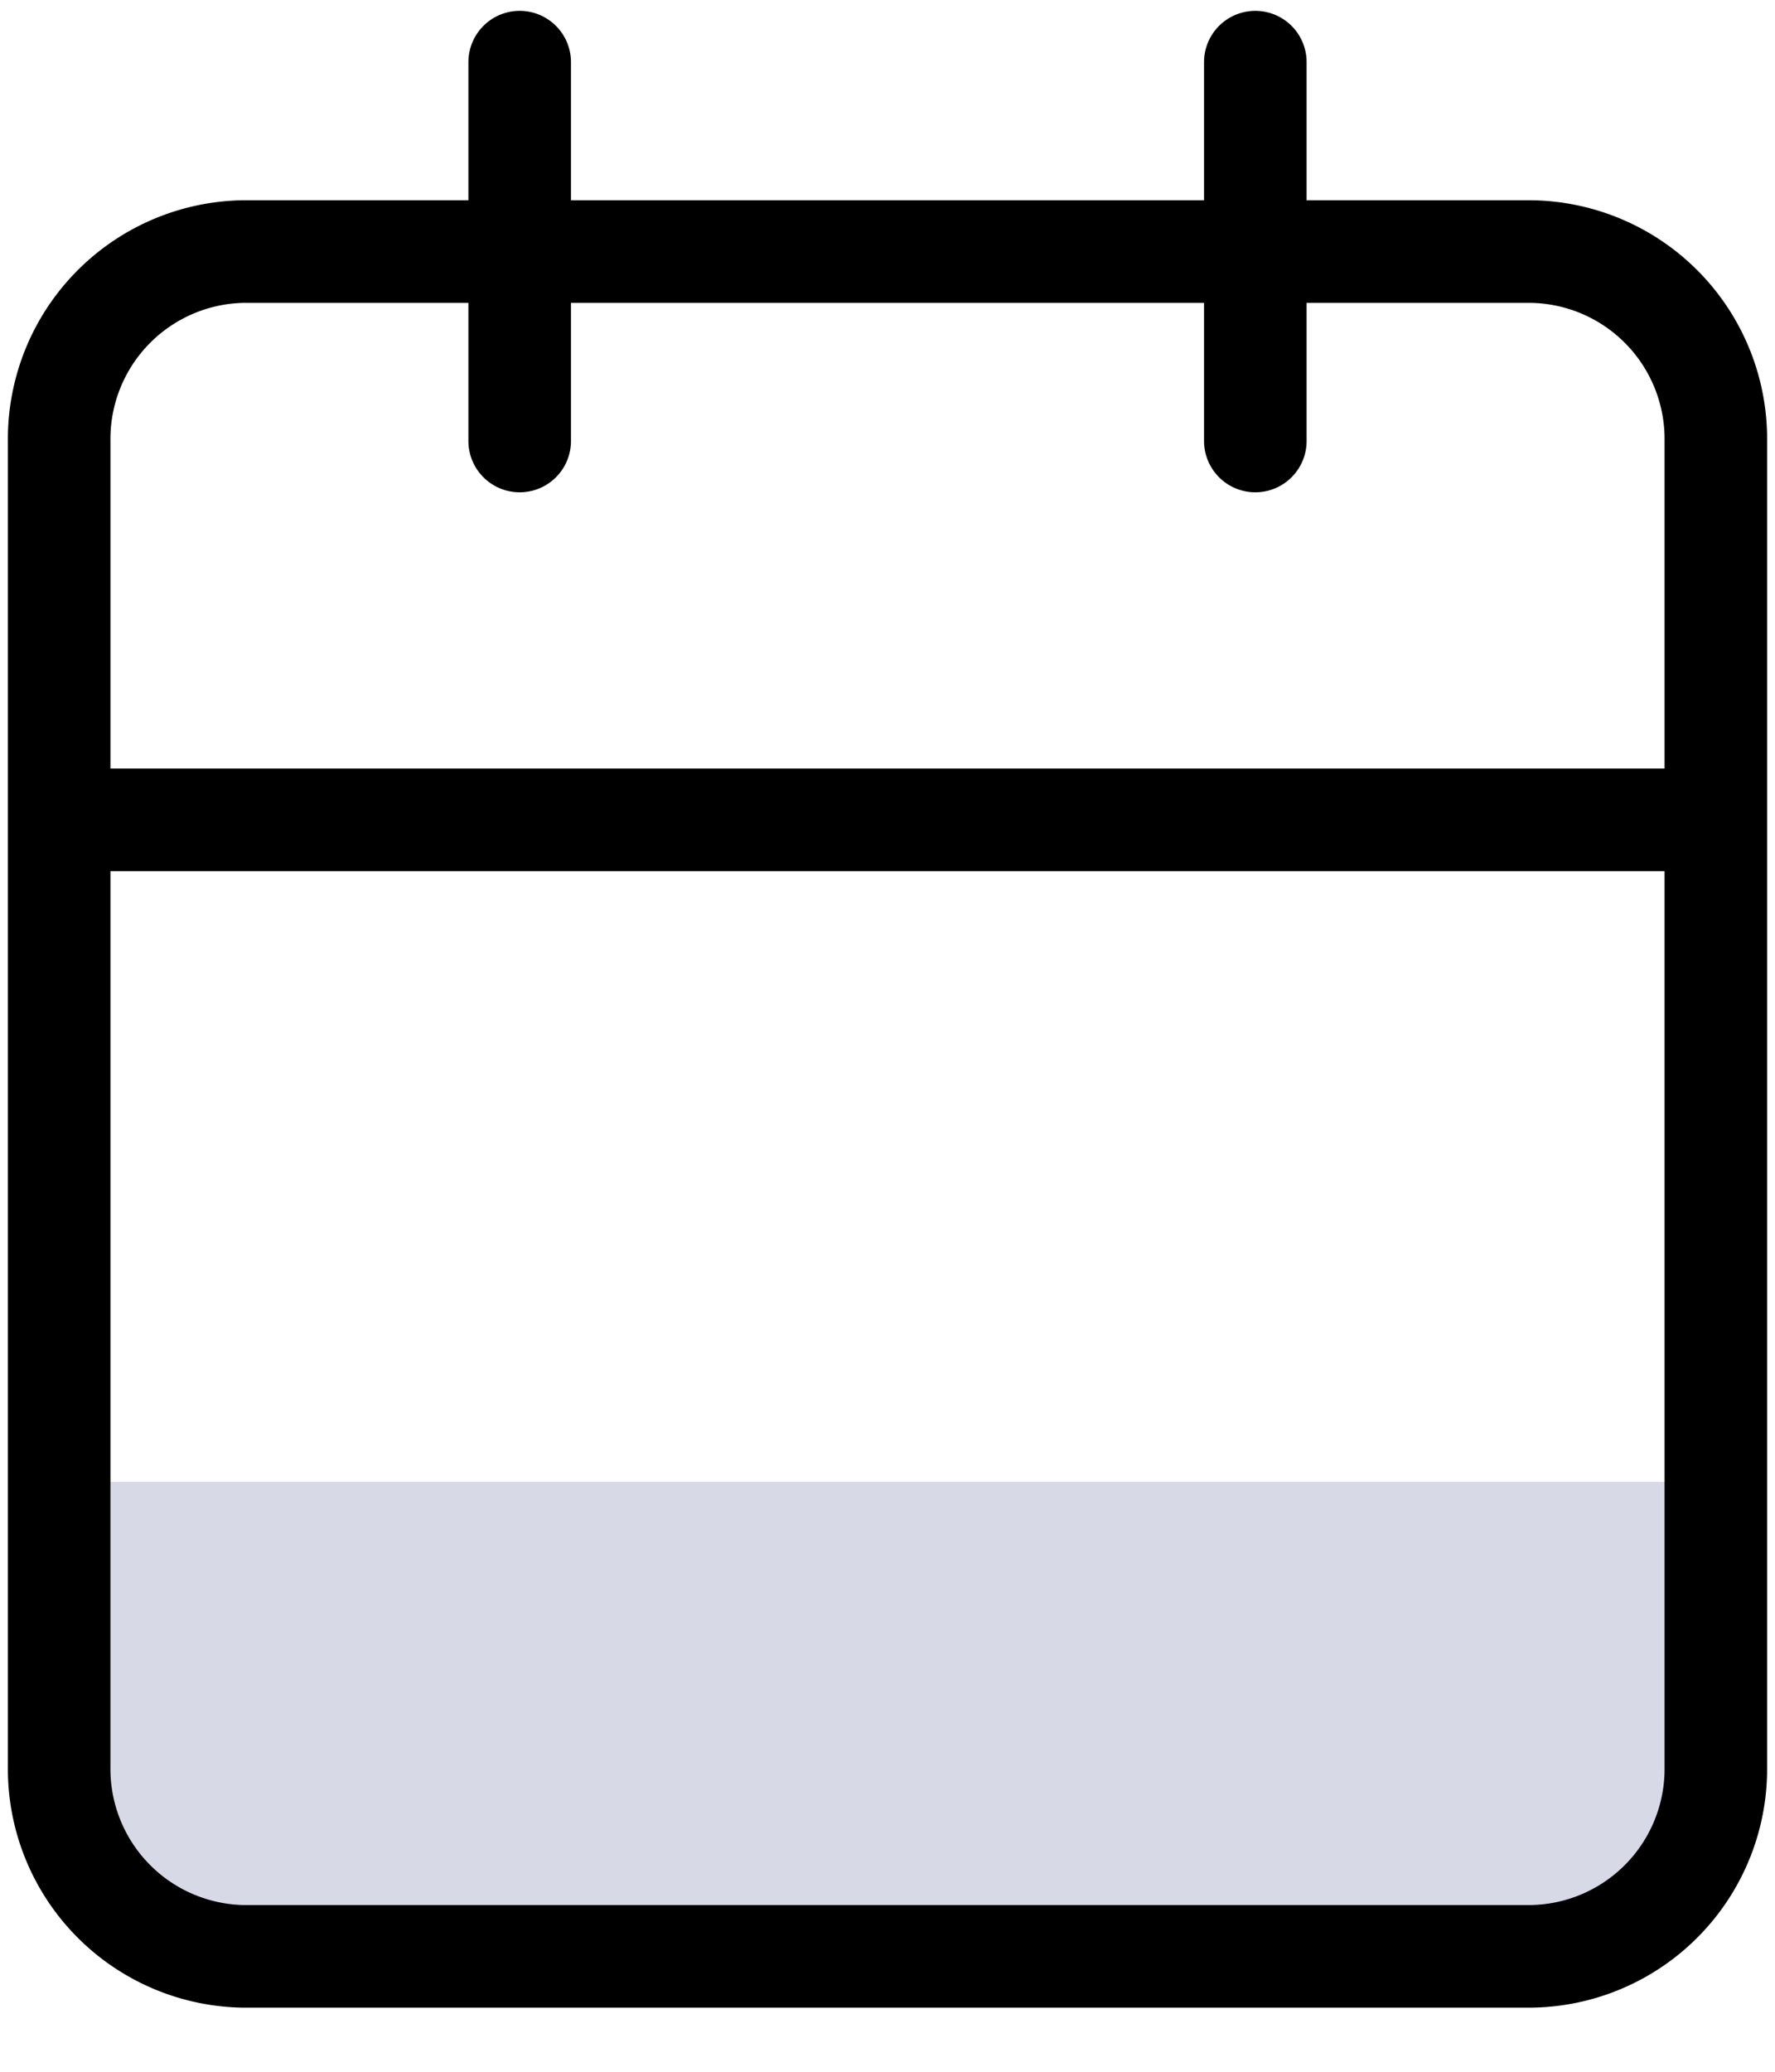 <svg xmlns="http://www.w3.org/2000/svg" width="18" height="21" fill="none">
	<path fill="#D7D9E6" d="M17.33 15.02H.73v2.93c0 1.15.94 2.08 2.09 2.08h12.43c1.15 0 2.08-.93 2.08-2.08v-2.93Z" />
	<path stroke="#000" stroke-linecap="round" stroke-linejoin="round" stroke-width="1.04"
		d="M15.53 2.55H2.46A1.9 1.9 0 0 0 .6 4.47v13.44a1.9 1.9 0 0 0 1.86 1.92h13.07a1.9 1.9 0 0 0 1.87-1.92V4.47a1.9 1.9 0 0 0-1.87-1.92ZM12.73.63v3.84M5.27.63v3.84M.6 8.31h16.8" />
</svg>
